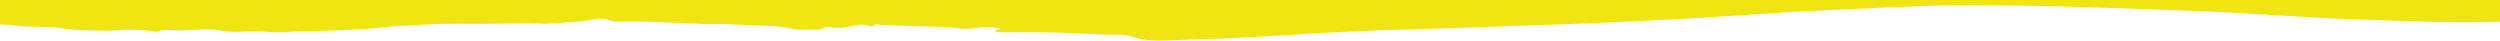 <svg width="1292" height="21" viewBox="0 0 1292 21" fill="none" xmlns="http://www.w3.org/2000/svg">
<path d="M1292 -0L1292 11.222C1283.65 11.446 1275.28 11.6 1266.93 11.482C1254.22 11.315 1241.52 10.786 1228.82 10.386C1220.69 10.125 1212.55 9.945 1204.45 9.509C1188.08 8.63 1171.78 7.534 1155.43 6.657C1144.67 6.075 1133.84 5.67 1123.03 5.274C1104.77 4.603 1086.51 3.883 1068.23 3.41C1051.76 2.988 1035.27 2.787 1018.79 2.656C1010.65 2.591 1002.48 2.787 994.347 3.079C980.815 3.567 967.301 4.206 953.782 4.82C944.308 5.248 934.833 5.65 925.406 6.221C907.864 7.283 890.353 8.57 872.799 9.562C856.085 10.506 839.336 11.255 822.592 11.989C811.429 12.479 800.249 12.772 789.073 13.184C778.306 13.57 767.539 14.014 756.773 14.353C741.867 14.823 726.953 15.165 712.052 15.674C702.939 15.987 693.839 16.475 684.739 16.95C677.982 17.302 671.242 17.785 664.497 18.166C654.385 18.738 644.256 19.353 634.144 19.794C623.532 20.254 612.886 20.444 602.274 20.917C596.912 21.157 591.585 20.932 586.951 19.484C583.773 18.49 580.965 17.84 577.36 17.918C572.459 18.015 567.528 17.735 562.618 17.553C555.878 17.292 549.147 16.864 542.402 16.731C534.289 16.574 526.162 16.665 518.039 16.618C516.679 16.618 515.025 16.937 513.953 15.702L517.178 14.919C512.342 13.795 509.646 13.727 504.865 14.426C501.739 14.883 498.616 15.209 495.391 14.661C493.282 14.297 491.117 14.068 488.931 13.975C481.993 13.714 475.046 13.596 468.108 13.372C463.922 13.239 459.748 12.926 455.562 12.881C454.171 12.866 452.117 11.944 451.221 13.531C451.165 13.635 450.256 13.724 450.002 13.609C446.126 11.845 442.28 13.179 438.611 13.816C435.411 14.374 432.375 14.64 429.136 14.204C428.038 14.056 426.074 13.891 425.833 14.165C424.399 15.775 422.056 15.193 420.049 15.209C416.561 15.246 412.65 15.731 409.687 14.948C405.622 13.876 401.681 13.521 397.405 13.395C389.274 13.16 381.16 12.701 373.033 12.398C370.535 12.307 368.012 12.521 365.514 12.43C355.04 12.054 344.575 11.553 334.096 11.224C329.027 11.065 323.932 11.206 318.851 11.151C317.739 11.138 316.422 11.041 315.573 10.671C312.899 9.496 310.138 9.379 307.072 9.906C304.005 10.433 300.883 11.099 297.726 11.245C290.999 11.553 284.376 12.612 277.485 12.117C273.686 11.855 269.789 12.038 265.938 12.075C258.72 12.145 251.502 12.409 244.293 12.31C234.121 12.166 223.996 12.286 213.896 13.066C210.051 13.364 206.119 13.327 202.307 13.716C187.259 15.287 172.016 16.073 156.747 16.065C155.054 16.065 153.301 16.036 151.677 16.248C145.601 17.031 139.584 16.584 133.534 16.154C131.35 15.984 129.138 16.007 126.966 16.222C122.613 16.678 118.145 16.525 113.904 15.775C111.974 15.408 109.966 15.211 107.943 15.191C103.545 15.228 99.153 15.406 94.786 15.726C90.342 16.07 85.699 14.58 81.397 16.292C80.927 16.477 80.031 16.378 79.39 16.276C72.775 15.232 66.147 15.149 59.368 15.728C55.923 16.023 52.318 15.697 48.791 15.728C42.886 15.799 36.991 15.399 31.258 14.538C25.793 13.724 19.893 13.982 14.186 13.737C12.843 13.677 11.521 13.476 10.177 13.364C6.789 13.092 3.397 12.832 -1.09992e-06 12.581L0 -0.001L1292 -0Z" fill="#f0e511"/>
</svg>
